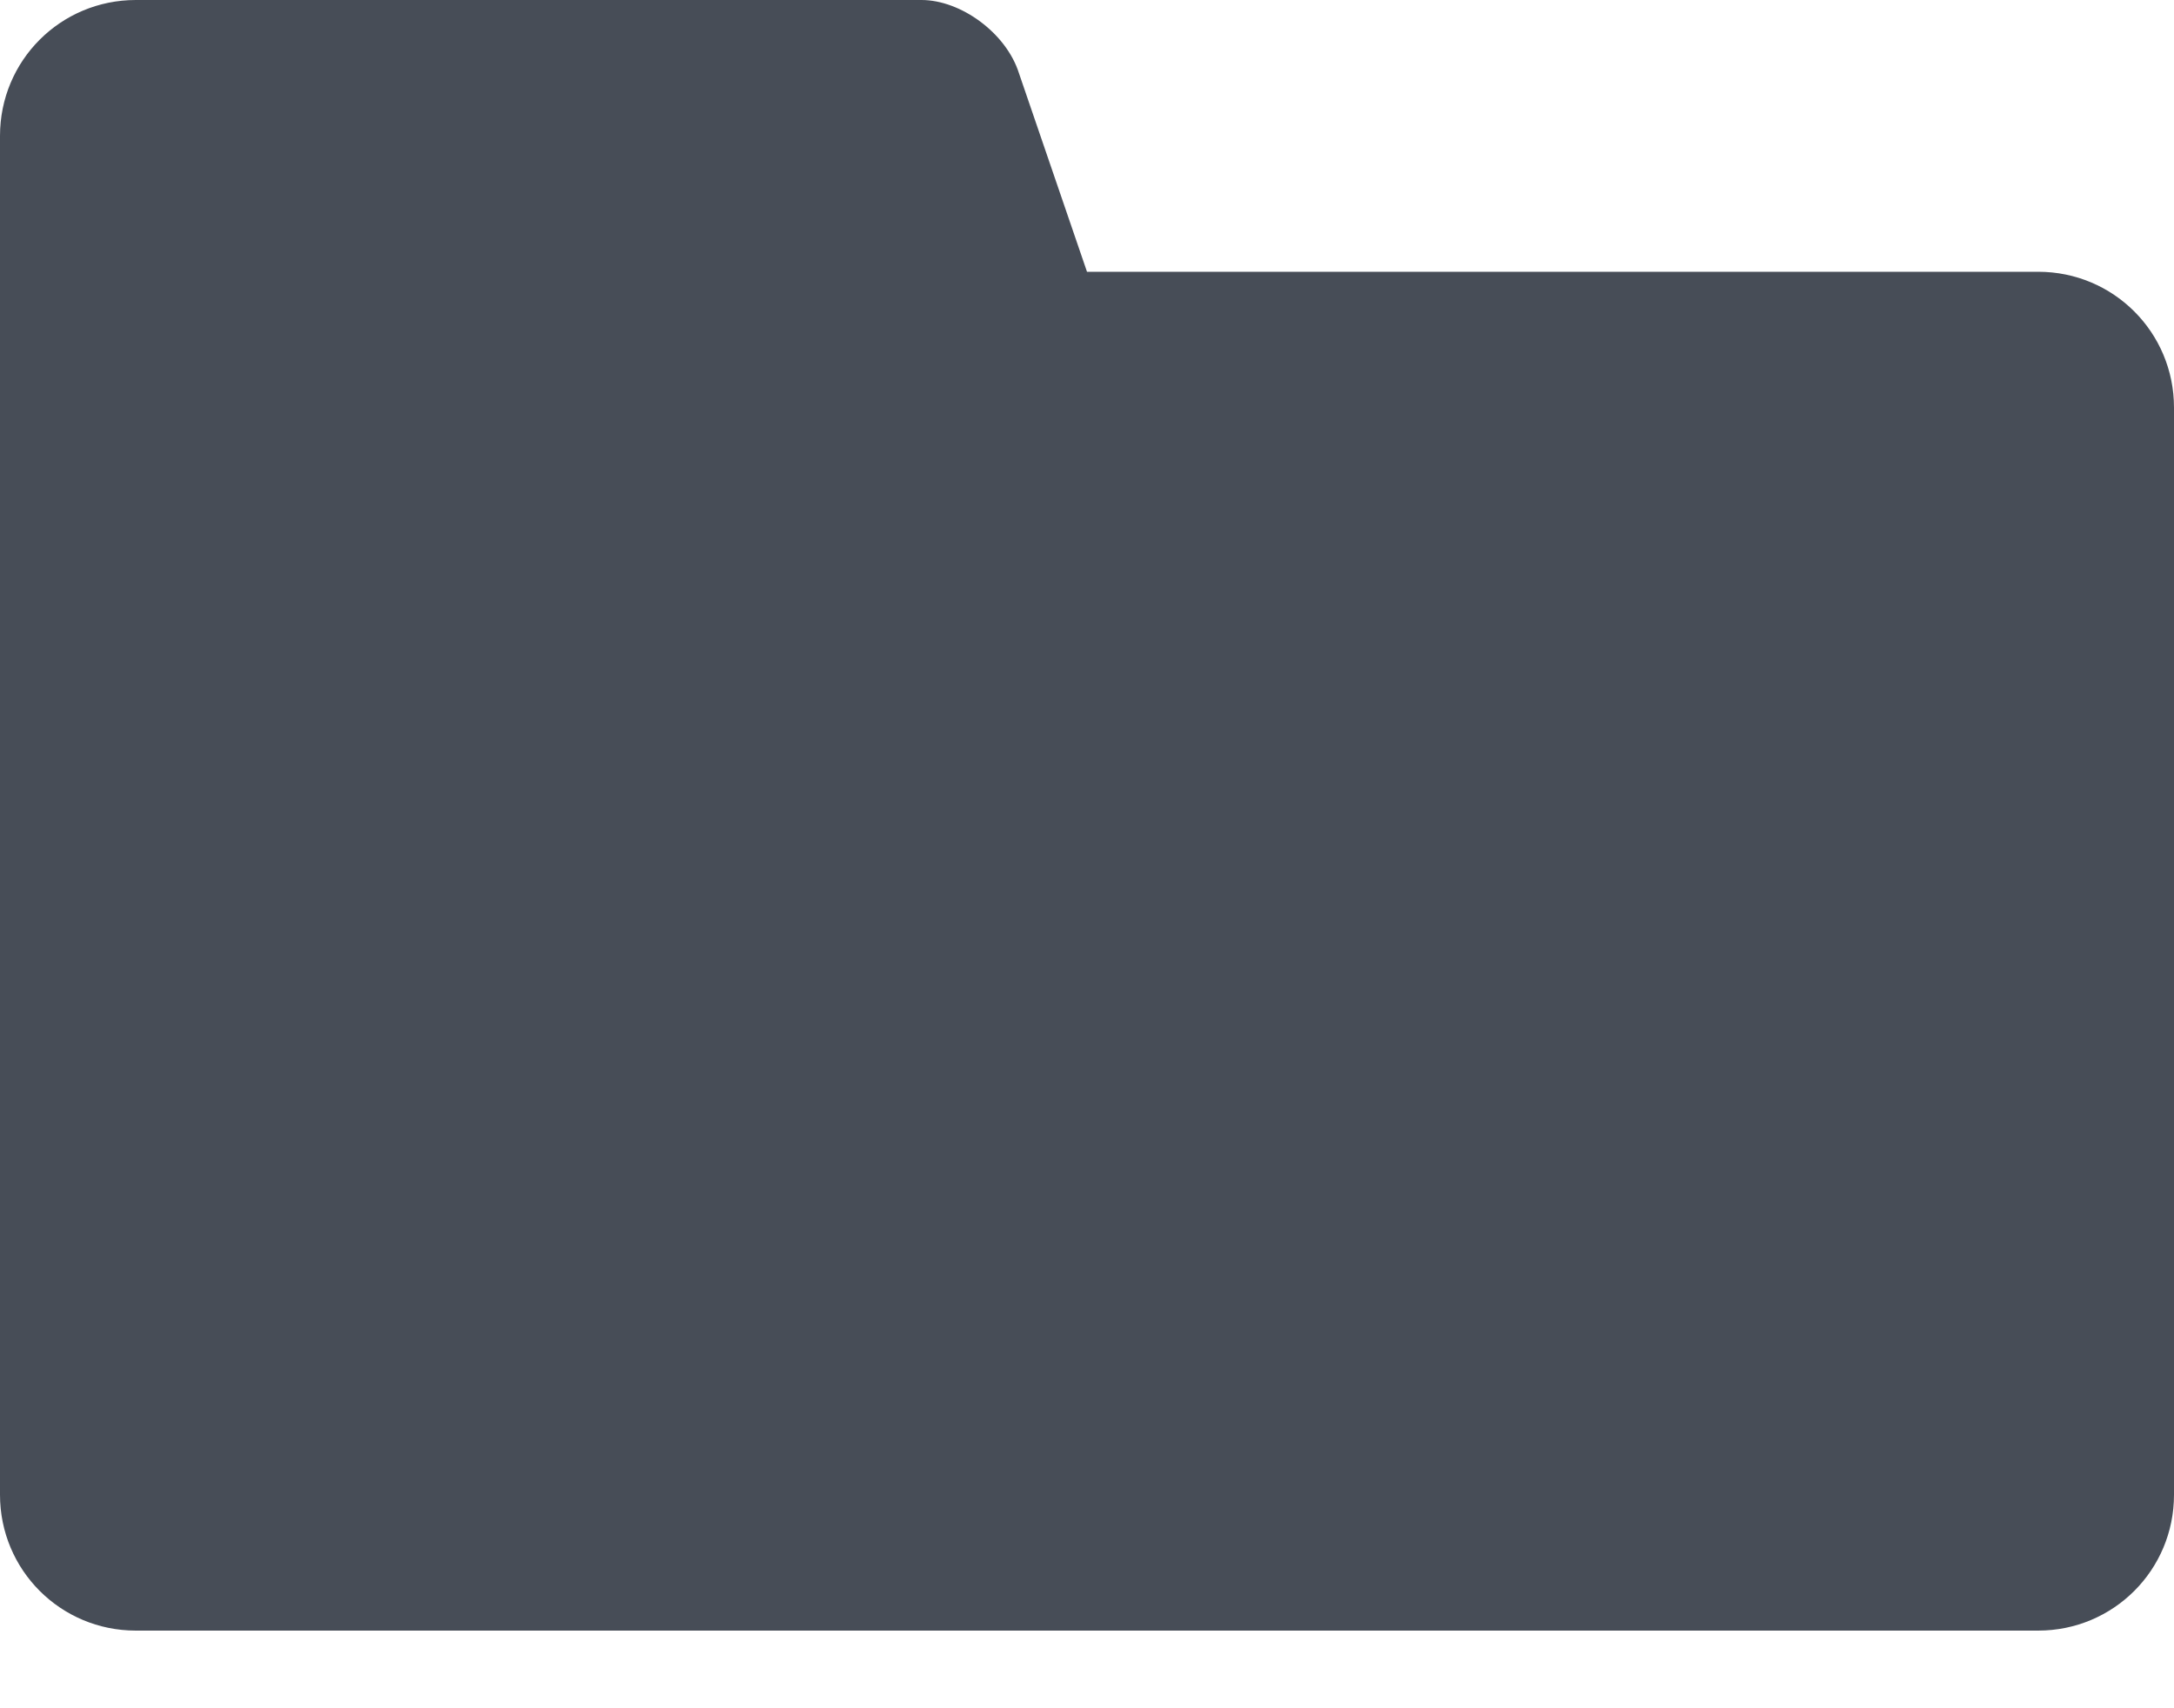 <?xml version="1.0" encoding="UTF-8"?>
<svg width="14px" height="11px" viewBox="0 0 14 11" version="1.1" xmlns="http://www.w3.org/2000/svg" xmlns:xlink="http://www.w3.org/1999/xlink">
    <!-- Generator: Sketch 47.1 (45422) - http://www.bohemiancoding.com/sketch -->
    <title>icon_fieldofwork</title>
    <desc>Created with Sketch.</desc>
    <defs></defs>
    <g id="Bhub-3.0-v2" stroke="none" stroke-width="1" fill="none" fill-rule="evenodd">
        <g id="Project---Automatic-Contributions-Mobilize-Savings" transform="translate(-934, -476)" fill="#474D57">
            <path d="M934,485.625 C934,486.11 934.39,486.5 934.875,486.5 L947.125,486.5 C947.61,486.5 948,486.11 948,485.625 L948,478.625 C948,478.14 947.61,477.75 947.125,477.75 L941,477.75 L940.562,476.472 C940.48,476.212 940.187,476 939.934,476 L934.875,476 C934.39,476 934,476.39 934,476.875 L934,485.625 Z" id="icon_fieldofwork"></path>
        </g>
    </g>
</svg>